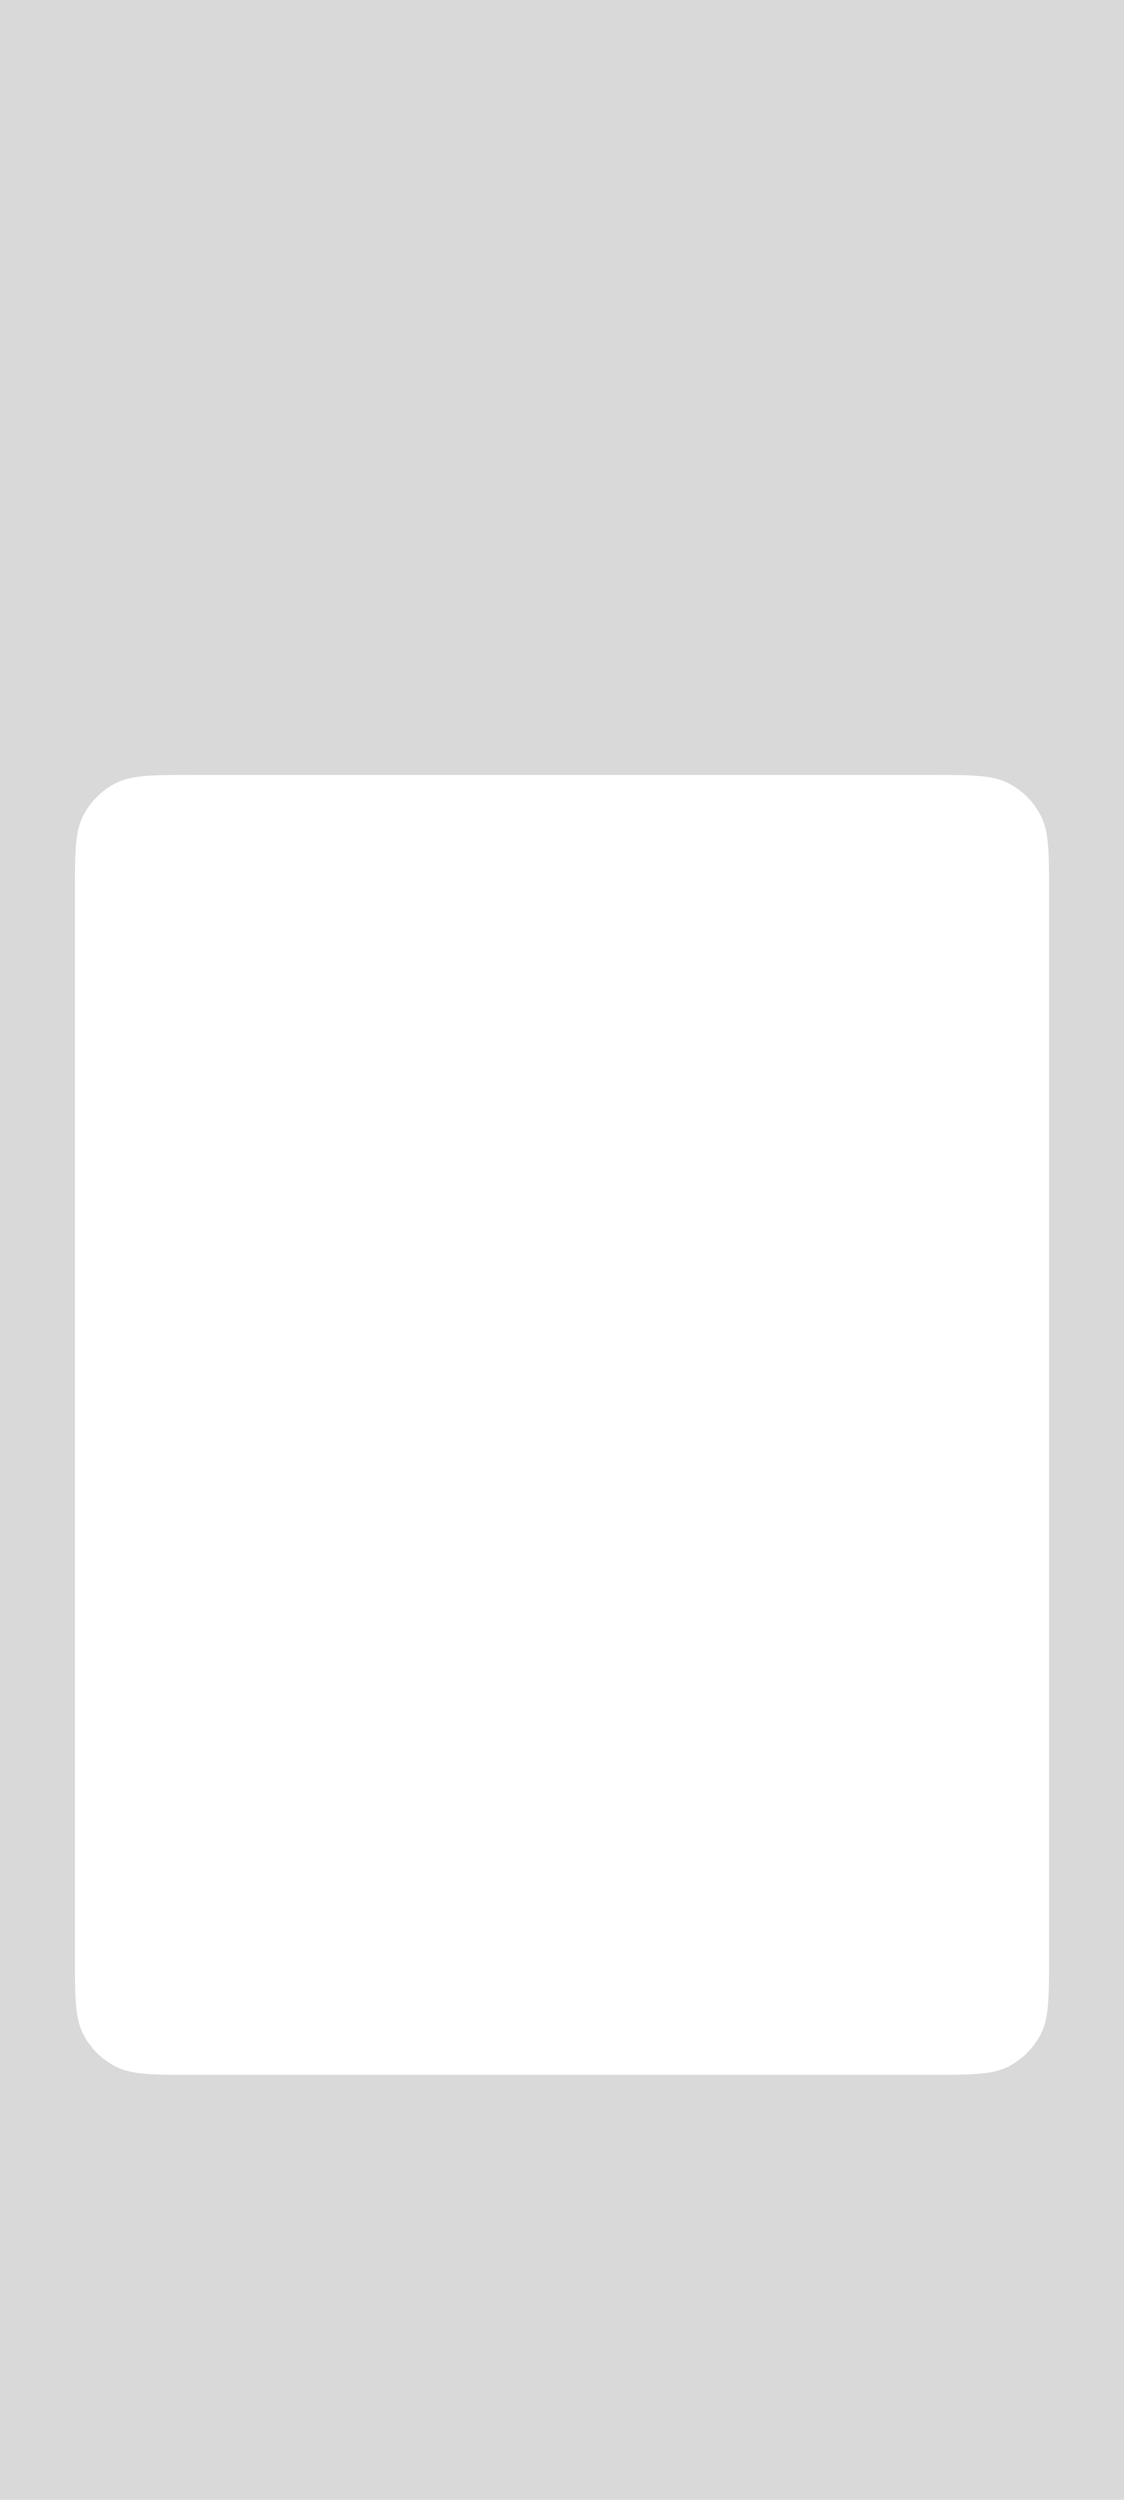 <svg width="360" height="800" viewBox="0 0 360 800" fill="none" xmlns="http://www.w3.org/2000/svg">
<g clip-path="url(#clip0_26407_518037)">
<path fill-rule="evenodd" clip-rule="evenodd" d="M360 0H0V800H360V0ZM26.616 261.104C24 266.238 24 272.959 24 286.4V625.6C24 639.041 24 645.762 26.616 650.896C28.917 655.412 32.588 659.083 37.104 661.384C42.238 664 48.959 664 62.4 664H297.6C311.041 664 317.762 664 322.896 661.384C327.412 659.083 331.083 655.412 333.384 650.896C336 645.762 336 639.041 336 625.6V286.4C336 272.959 336 266.238 333.384 261.104C331.083 256.588 327.412 252.917 322.896 250.616C317.762 248 311.041 248 297.6 248H62.4C48.959 248 42.238 248 37.104 250.616C32.588 252.917 28.917 256.588 26.616 261.104Z" fill="#D9D9D9"/>
</g>
<defs>
<clipPath id="clip0_26407_518037">
<rect width="360" height="799.998" fill="white"/>
</clipPath>
</defs>
</svg>
